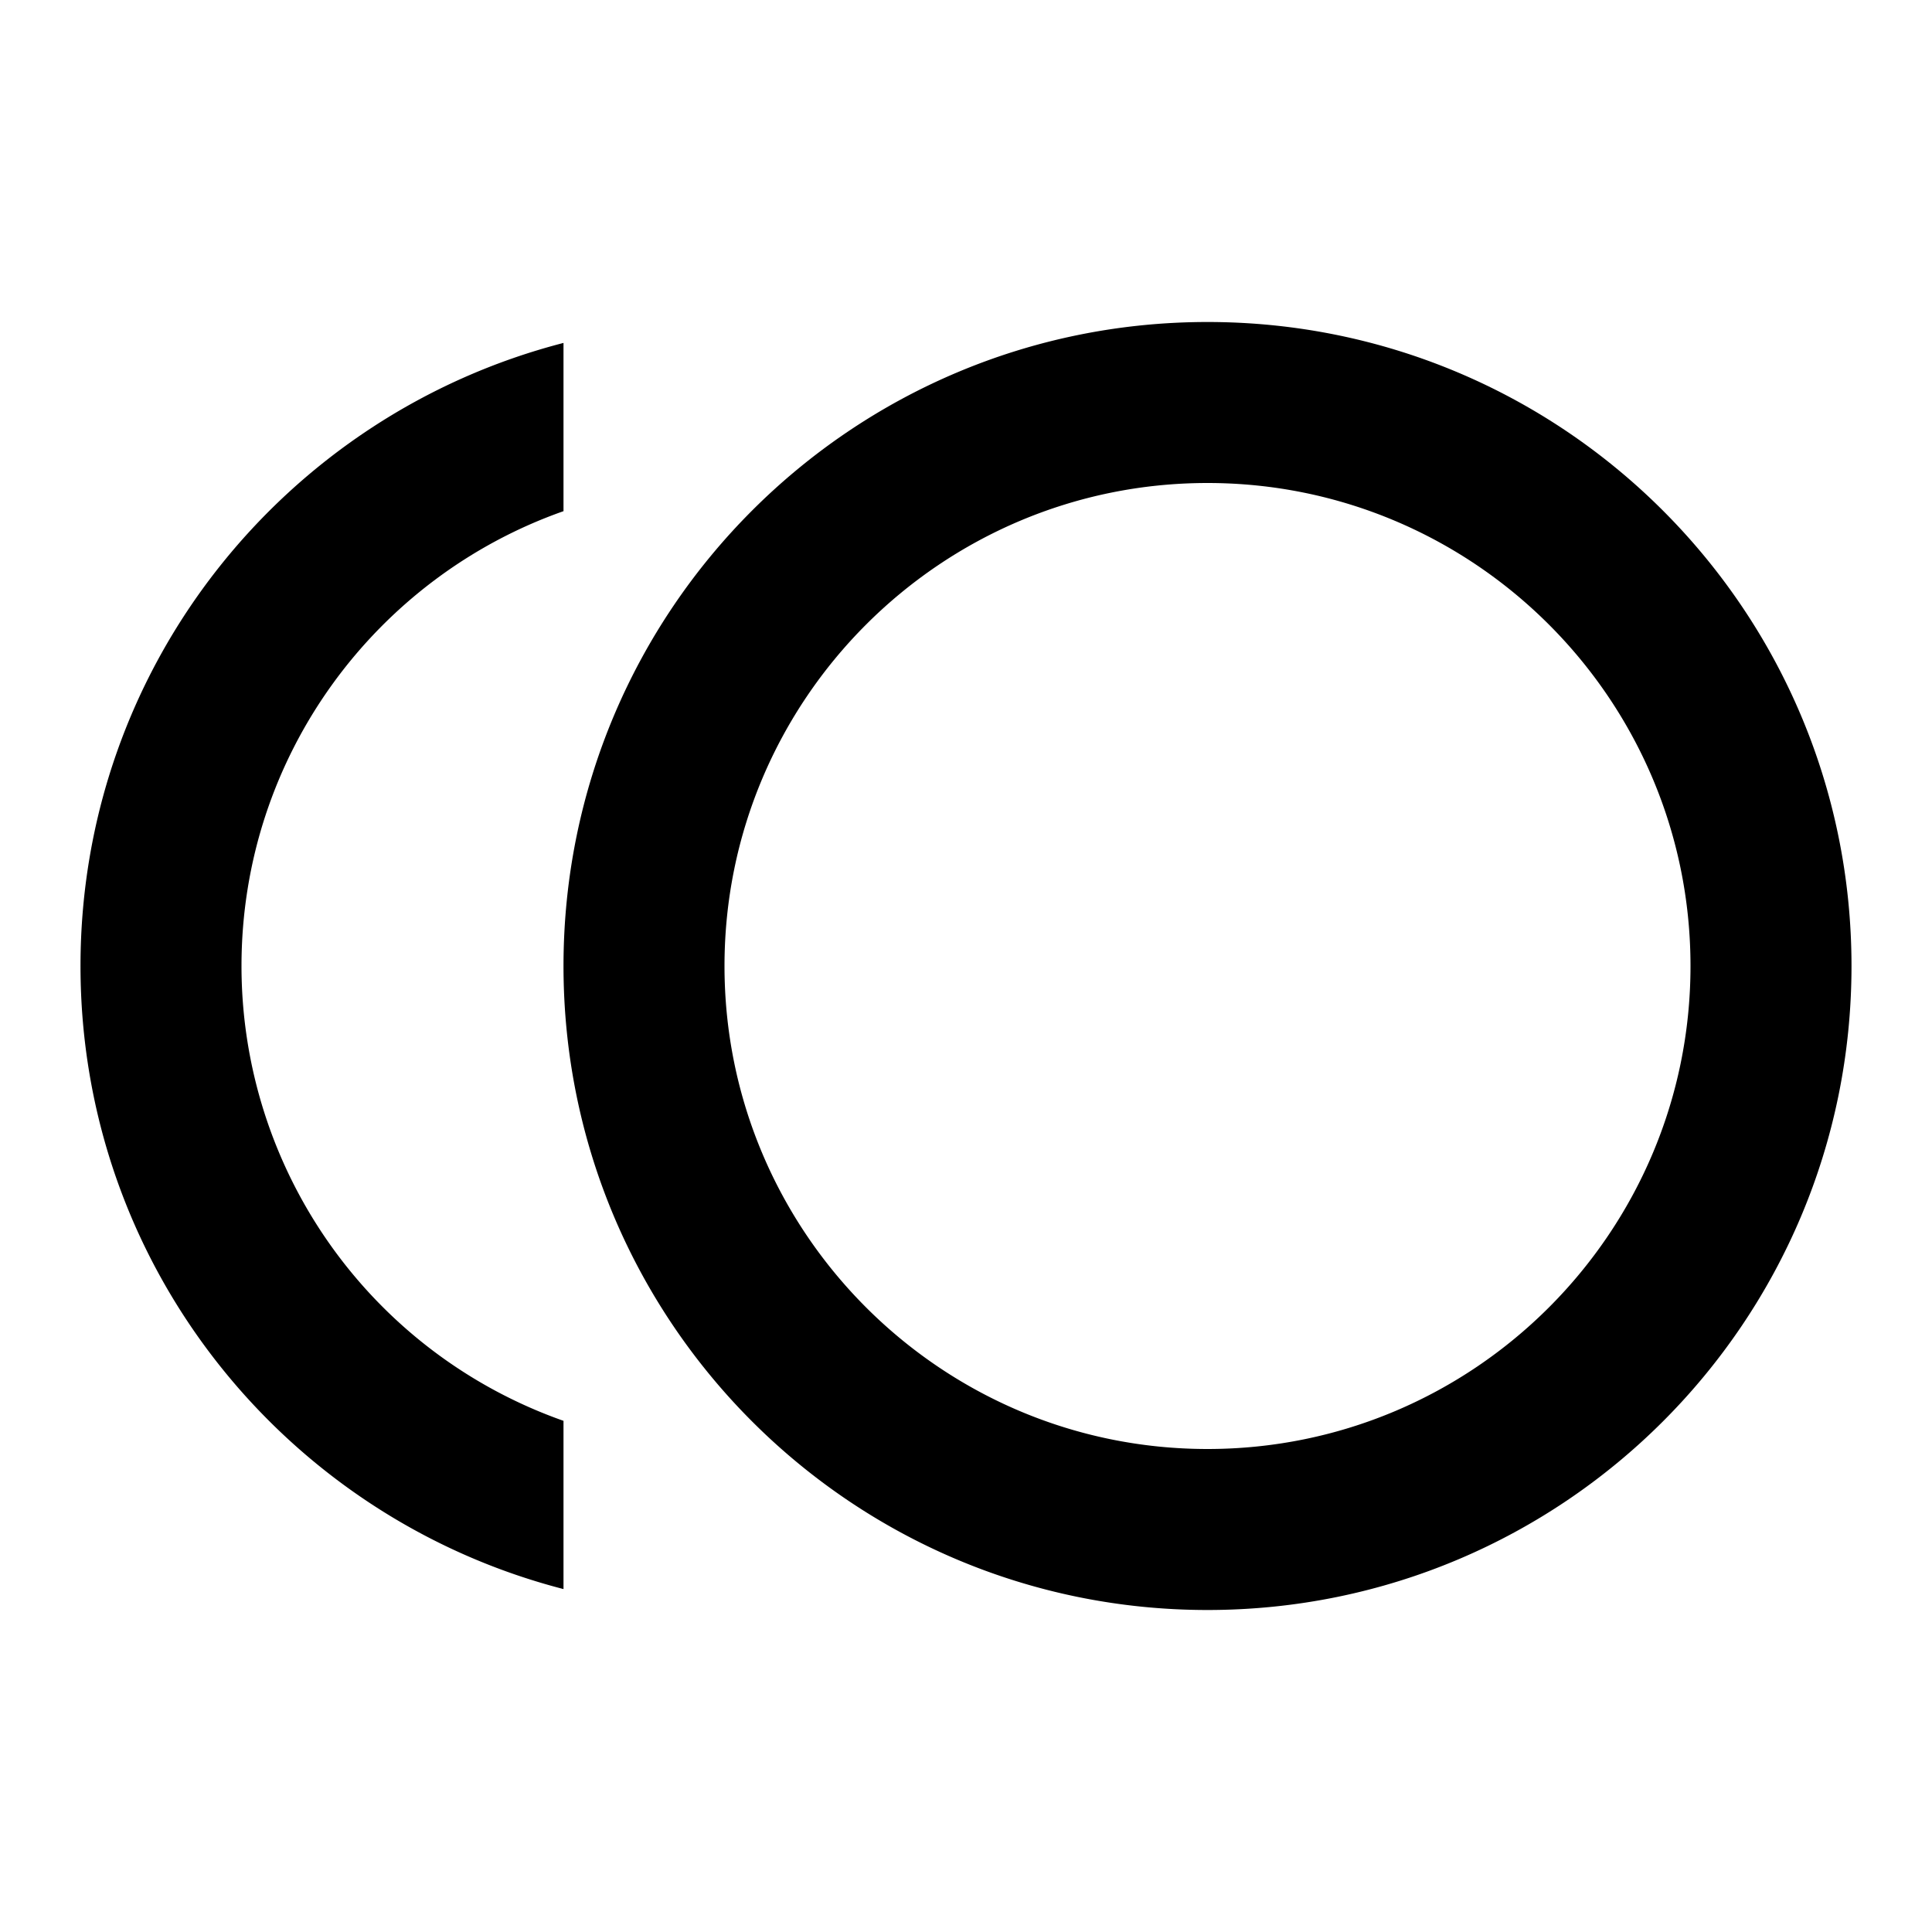 <svg xmlns="http://www.w3.org/2000/svg" baseProfile="full" width="24" height="24"><path d="M15 4c4.42 0 8 3.58 8 8s-3.58 8-8 8-8-3.58-8-8 3.58-8 8-8zm0 14c3.31 0 6-2.69 6-6s-2.69-6-6-6-6 2.69-6 6 2.69 6 6 6zM3 12a5.99 5.99 0 0 0 4 5.65v2.09c-3.45-.89-6-4.01-6-7.74 0-3.73 2.55-6.85 6-7.74v2.09C4.67 7.17 3 9.39 3 12z"/></svg>